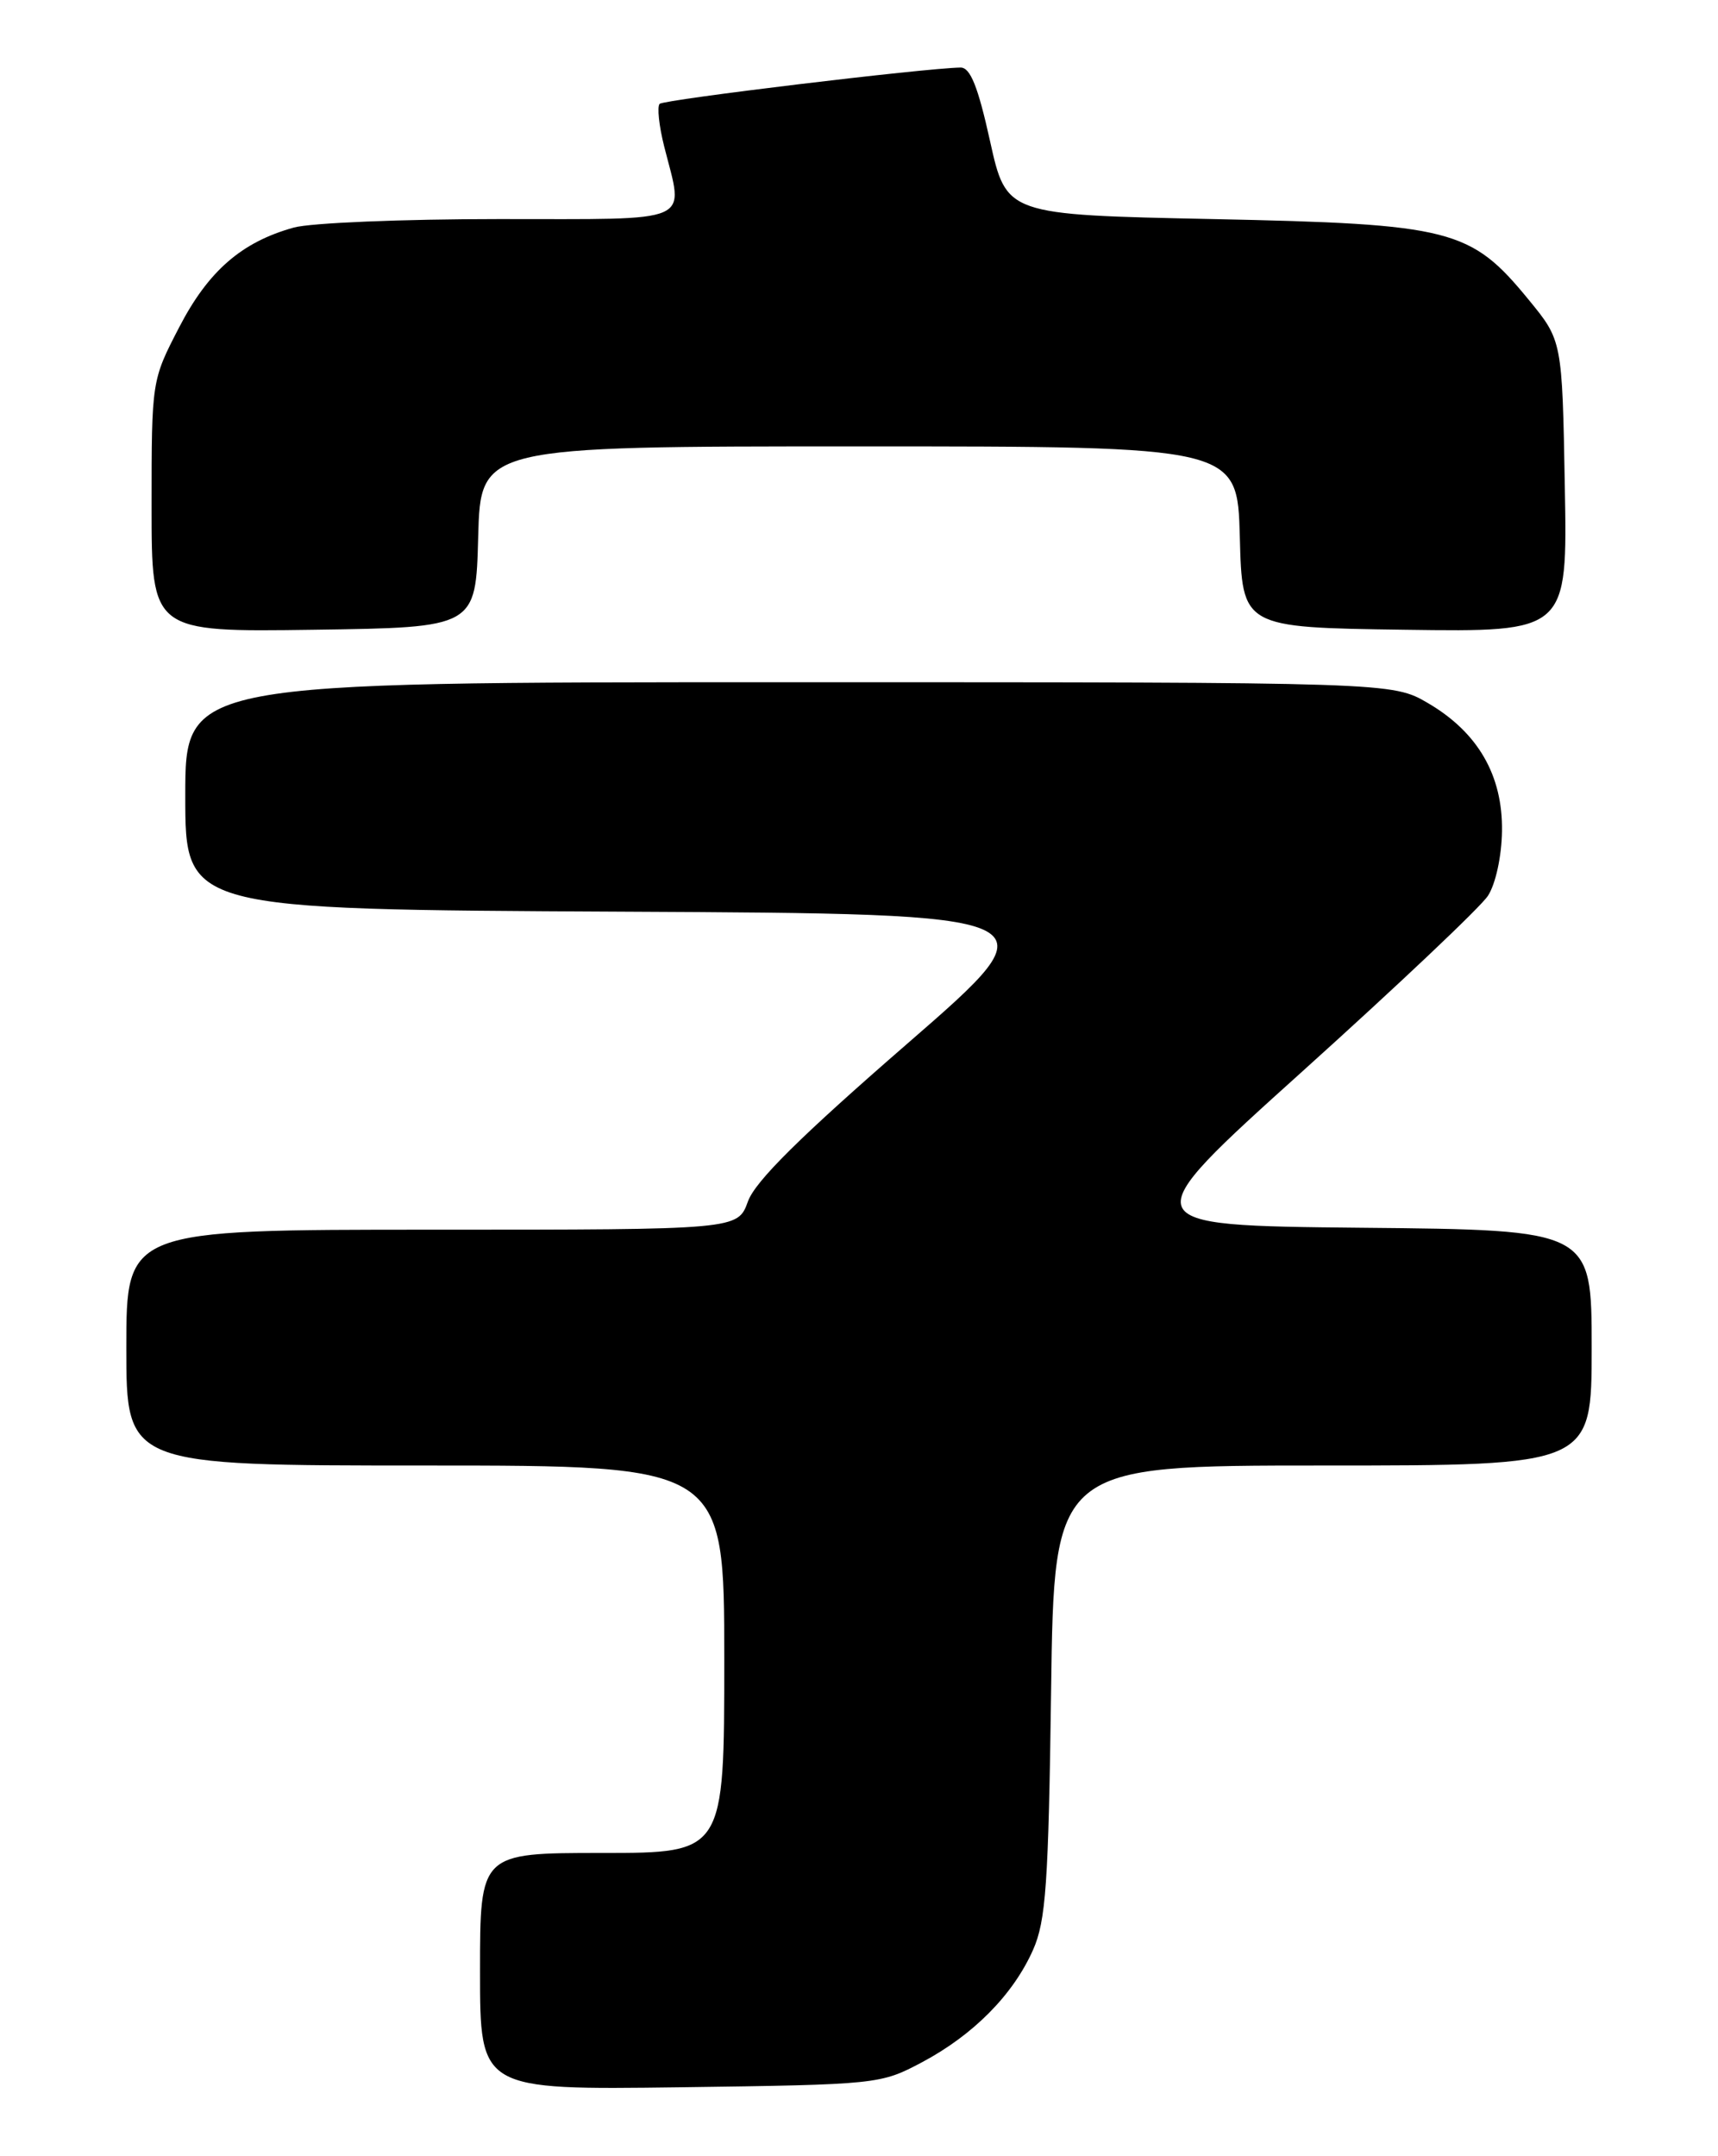 <?xml version="1.0" encoding="UTF-8" standalone="no"?>
<!DOCTYPE svg PUBLIC "-//W3C//DTD SVG 1.1//EN" "http://www.w3.org/Graphics/SVG/1.1/DTD/svg11.dtd" >
<svg xmlns="http://www.w3.org/2000/svg" xmlns:xlink="http://www.w3.org/1999/xlink" version="1.1" viewBox="0 0 204 256">
 <g >
 <path fill="currentColor"
d=" M 109.50 244.84 C 115.60 241.59 120.31 236.82 122.67 231.50 C 124.19 228.07 124.50 223.68 124.81 200.75 C 125.17 174.00 125.17 174.00 157.08 174.00 C 189.00 174.00 189.00 174.00 189.00 160.02 C 189.00 146.03 189.00 146.03 161.67 145.77 C 134.34 145.50 134.34 145.50 154.71 127.15 C 165.92 117.05 175.81 107.70 176.68 106.36 C 177.59 104.97 178.31 101.68 178.35 98.68 C 178.45 92.07 175.50 86.96 169.58 83.49 C 165.32 81.00 165.32 81.00 93.66 81.00 C 22.00 81.00 22.00 81.00 22.00 94.49 C 22.00 107.98 22.00 107.98 73.74 108.24 C 125.48 108.50 125.48 108.50 107.75 123.90 C 95.04 134.94 89.68 140.24 88.81 142.65 C 87.60 146.00 87.60 146.00 51.30 146.00 C 15.00 146.00 15.00 146.00 15.00 160.00 C 15.00 174.00 15.00 174.00 50.50 174.00 C 86.00 174.00 86.00 174.00 86.00 197.00 C 86.00 220.00 86.00 220.00 71.50 220.00 C 57.00 220.00 57.00 220.00 57.00 234.07 C 57.00 248.13 57.00 248.13 80.75 247.82 C 104.26 247.50 104.55 247.47 109.50 244.84 Z  M 56.78 63.75 C 57.07 53.00 57.07 53.00 102.00 53.00 C 146.93 53.00 146.93 53.00 147.22 63.75 C 147.50 74.50 147.50 74.50 166.81 74.77 C 186.13 75.04 186.13 75.04 185.81 57.74 C 185.50 40.44 185.50 40.44 181.52 35.59 C 174.62 27.17 172.39 26.60 144.00 26.01 C 119.50 25.50 119.50 25.50 117.56 16.75 C 116.13 10.28 115.22 8.01 114.06 8.02 C 109.79 8.09 78.85 11.82 78.33 12.33 C 78.01 12.66 78.25 14.94 78.87 17.40 C 81.21 26.69 82.77 26.00 59.25 26.01 C 47.84 26.01 36.87 26.46 34.88 27.02 C 28.68 28.74 24.73 32.18 21.27 38.87 C 18.01 45.16 18.00 45.20 18.00 60.11 C 18.00 75.04 18.00 75.04 37.25 74.77 C 56.50 74.50 56.50 74.50 56.78 63.75 Z "/>
</g>
</svg>